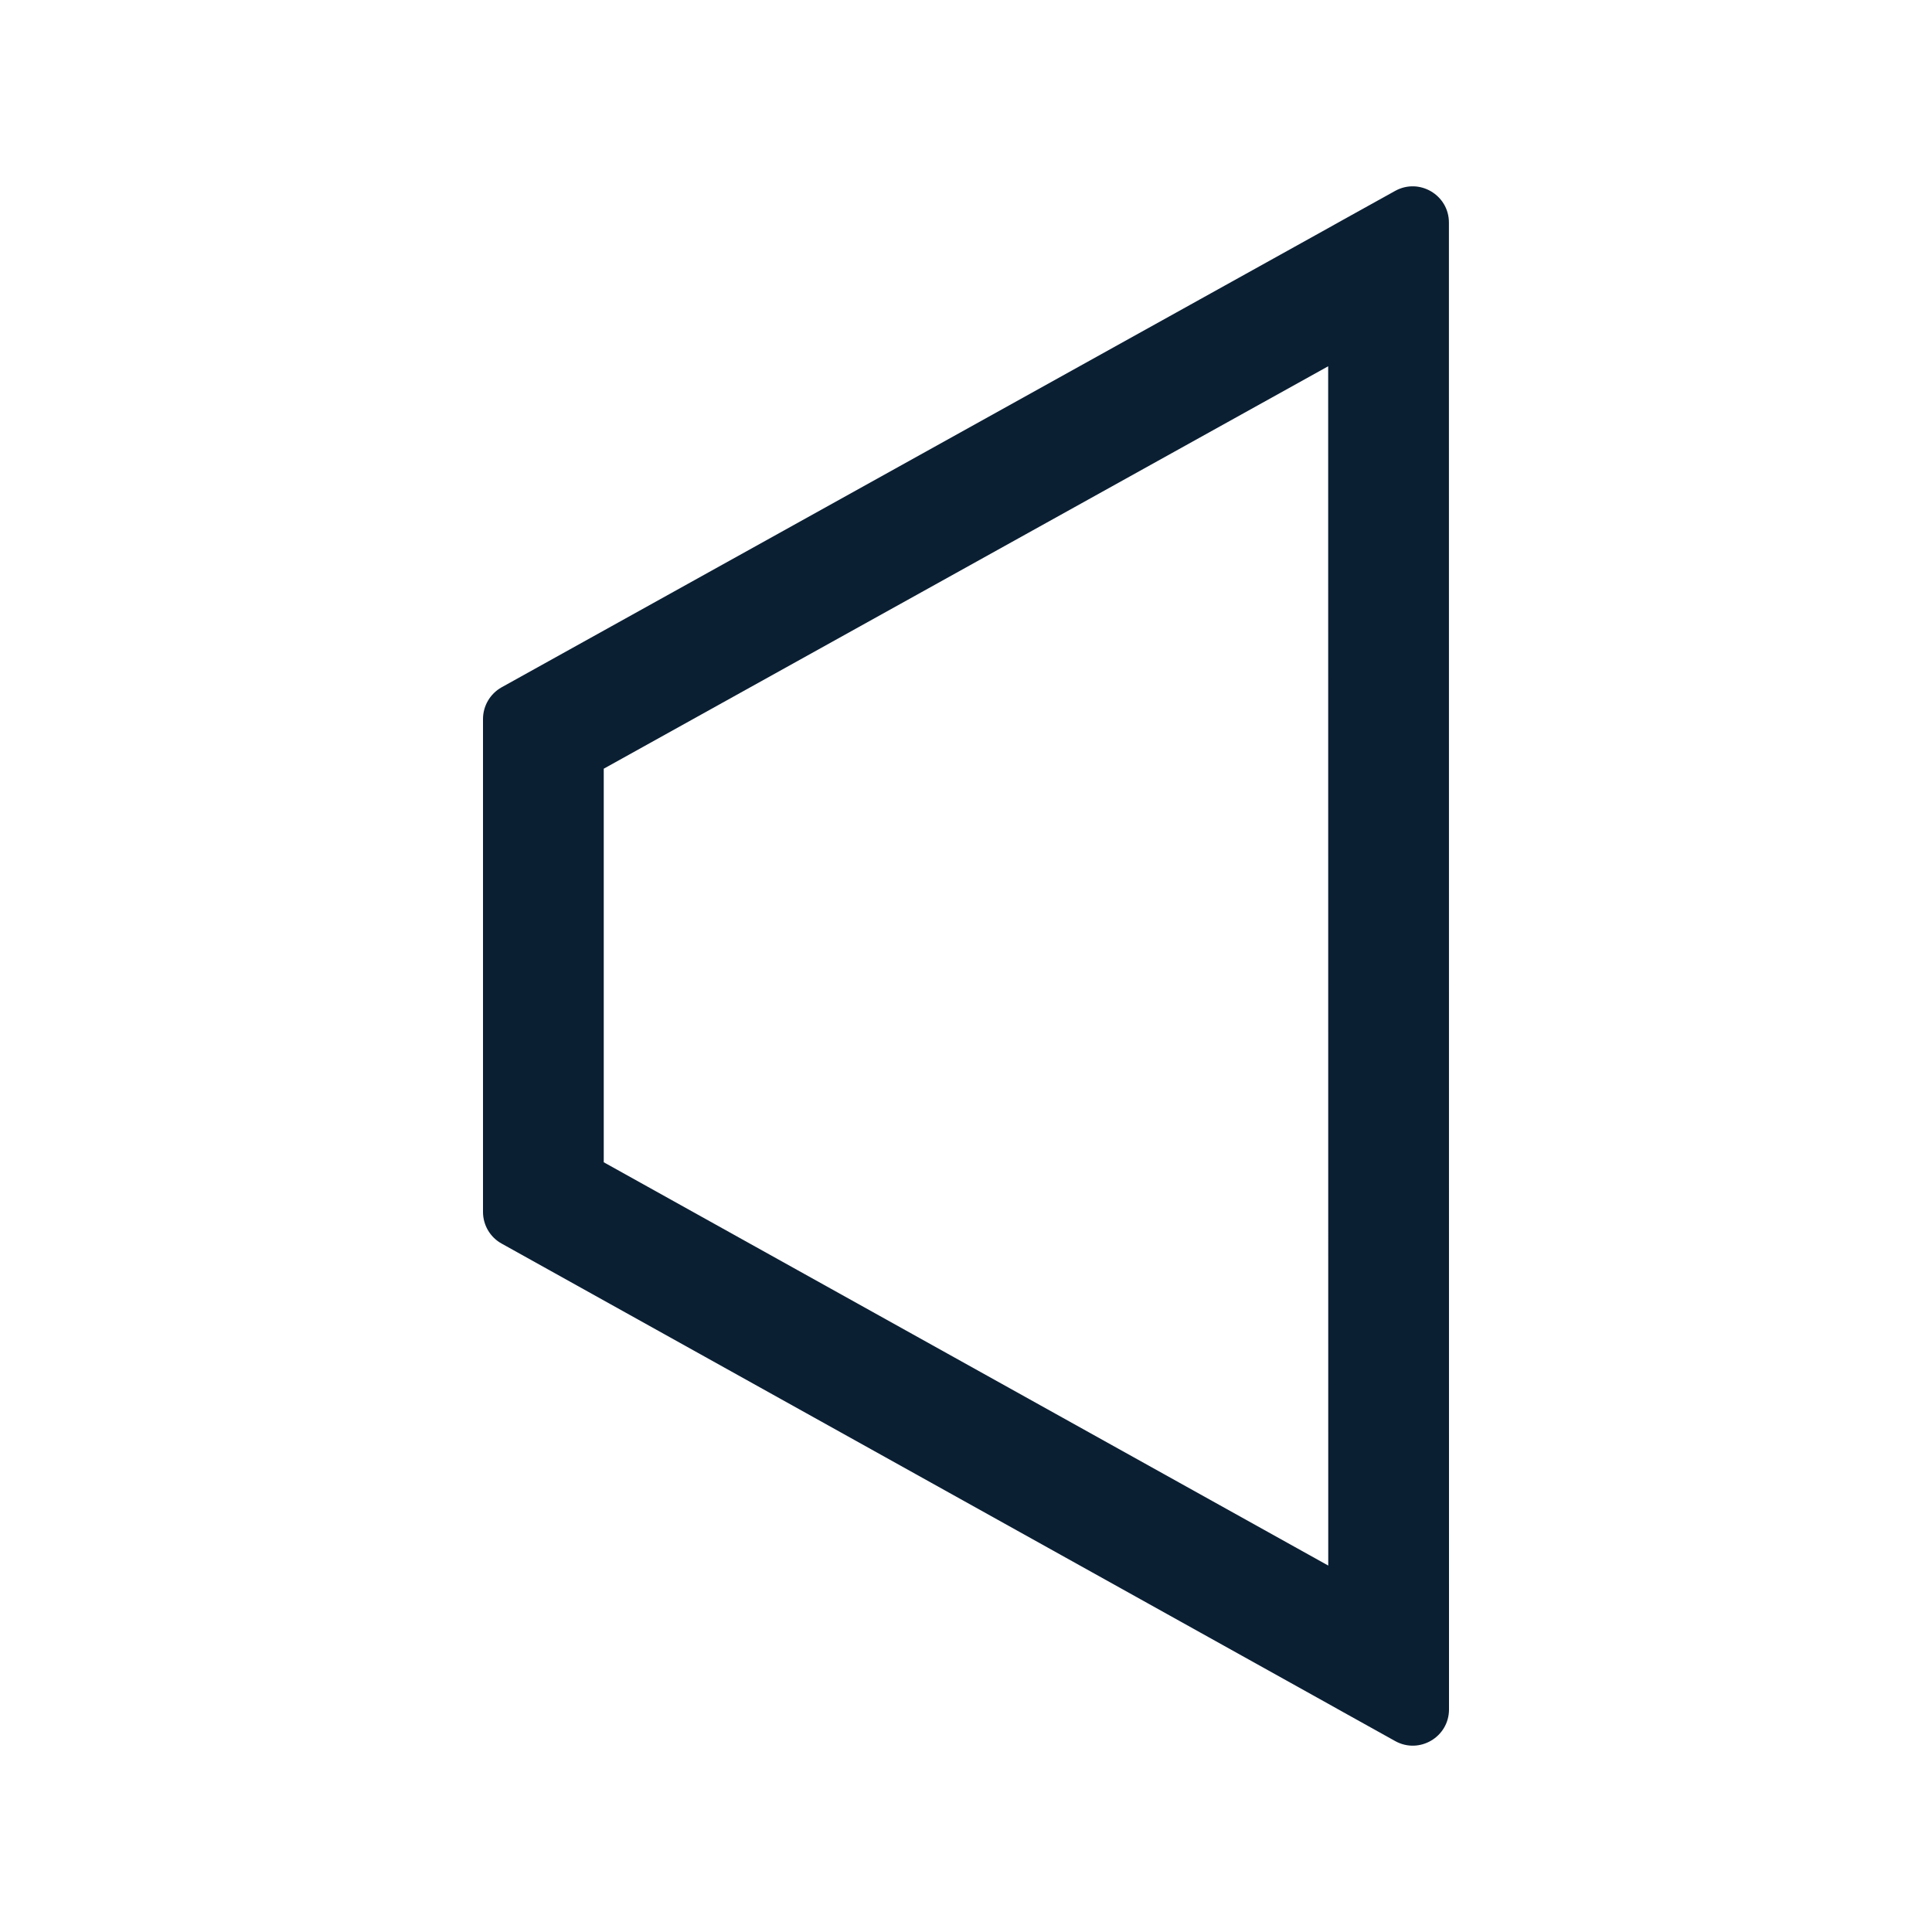 <svg width="24" height="24" viewBox="0 0 24 24" fill="none" xmlns="http://www.w3.org/2000/svg">
<path fill-rule="evenodd" clip-rule="evenodd" d="M7.5 9.549V14.438L16.5 19.448L16.499 4.55L7.5 9.549ZM16.499 2.834L6.231 8.538C6.089 8.618 6 8.768 6 8.932V15.055C6 15.218 6.088 15.369 6.231 15.448L16.5 21.165L16.502 21.166L16.625 21.235L17.331 21.628C17.631 21.795 18 21.578 18 21.235L18 20.427L18 20.286V20.284L17.999 3.716V3.714L17.999 3.575L17.999 2.765C17.999 2.422 17.63 2.205 17.33 2.372L16.622 2.765L16.501 2.833L16.499 2.834Z" fill="#0B1F33"/>
</svg>
